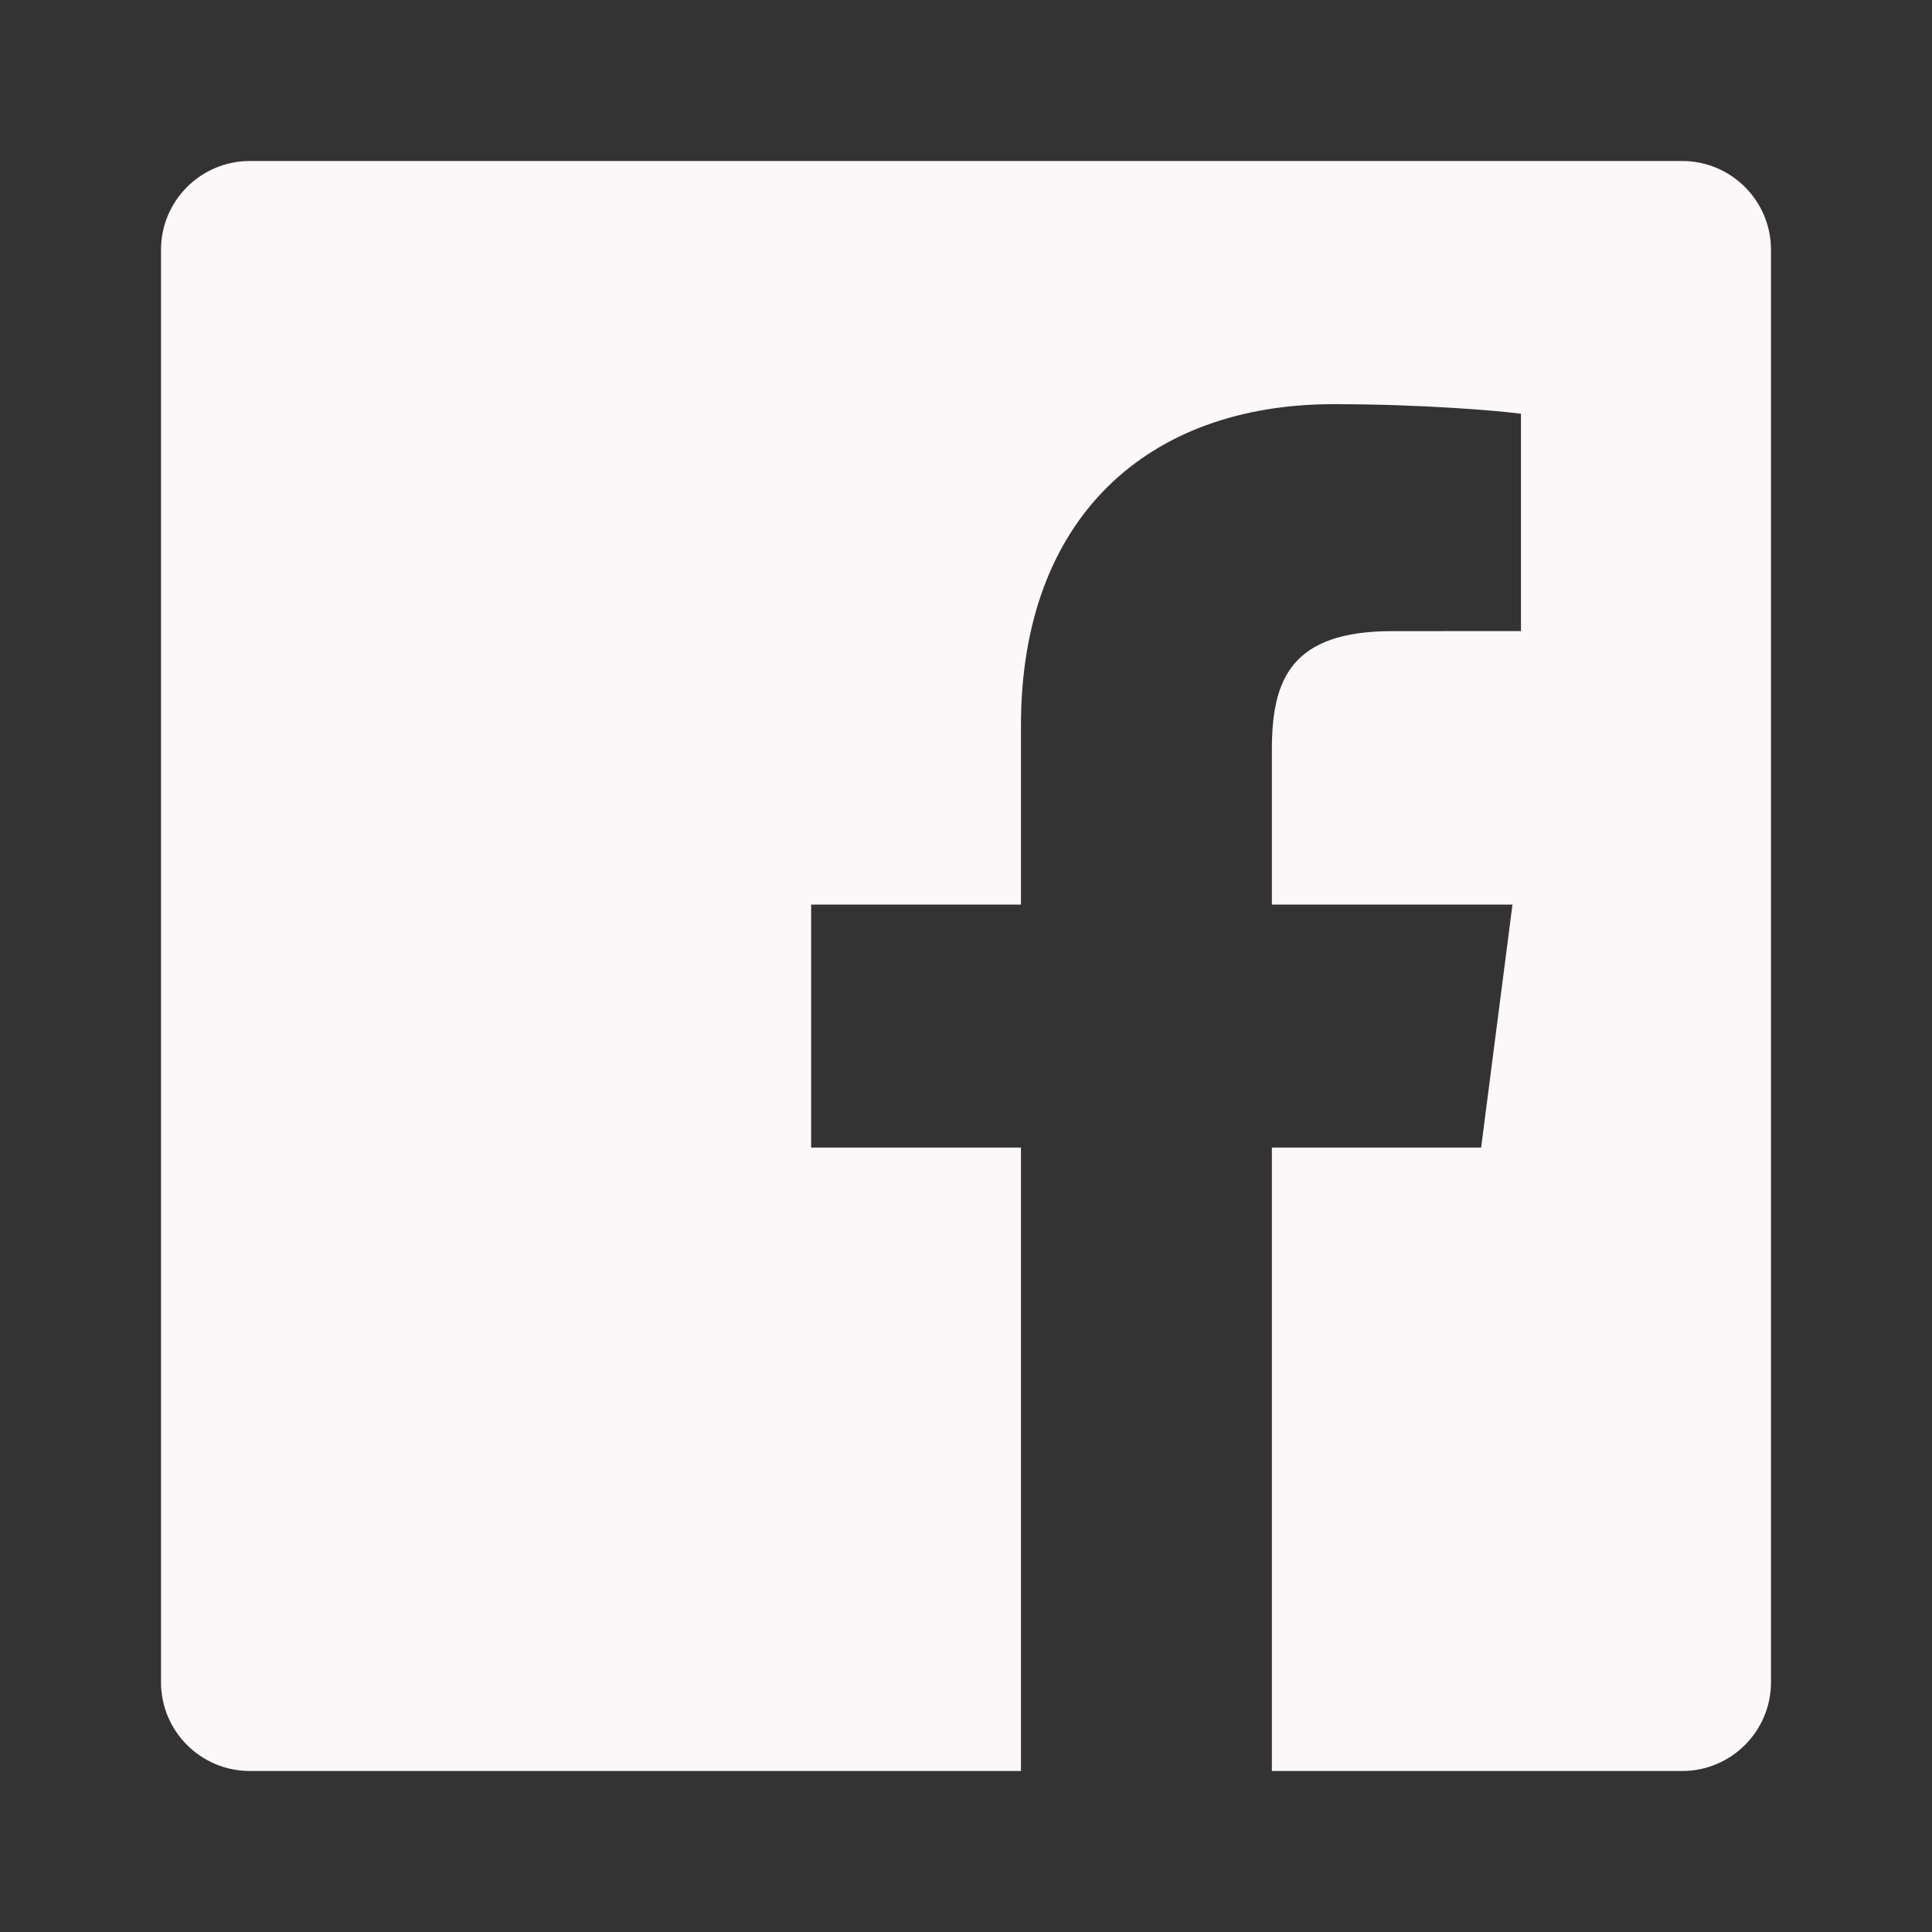 <svg width="60" height="60" viewBox="0 0 60 60" fill="none" xmlns="http://www.w3.org/2000/svg">
<rect x="0" y="0" width="60" height="60" fill="#333333" stroke="none"/>
<path fill-rule="evenodd" clip-rule="evenodd" d="M55 52.241C55 53.765 53.764 55 52.24 55H7.76C6.235 55 5 53.765 5 52.241V7.76C5 6.235 6.235 5 7.76 5H52.24C53.764 5 55 6.235 55 7.76V52.241ZM39.499 35.638V55H31.707V35.638H25.191V28.092H31.707V22.527C31.707 16.068 35.651 12.552 41.412 12.552C44.172 12.552 46.543 12.757 47.235 12.849V19.598L43.239 19.6C40.106 19.6 39.499 21.089 39.499 23.274V28.092H46.971L45.998 35.638H39.499Z" fill="#FCF7F8"/>
</svg>
